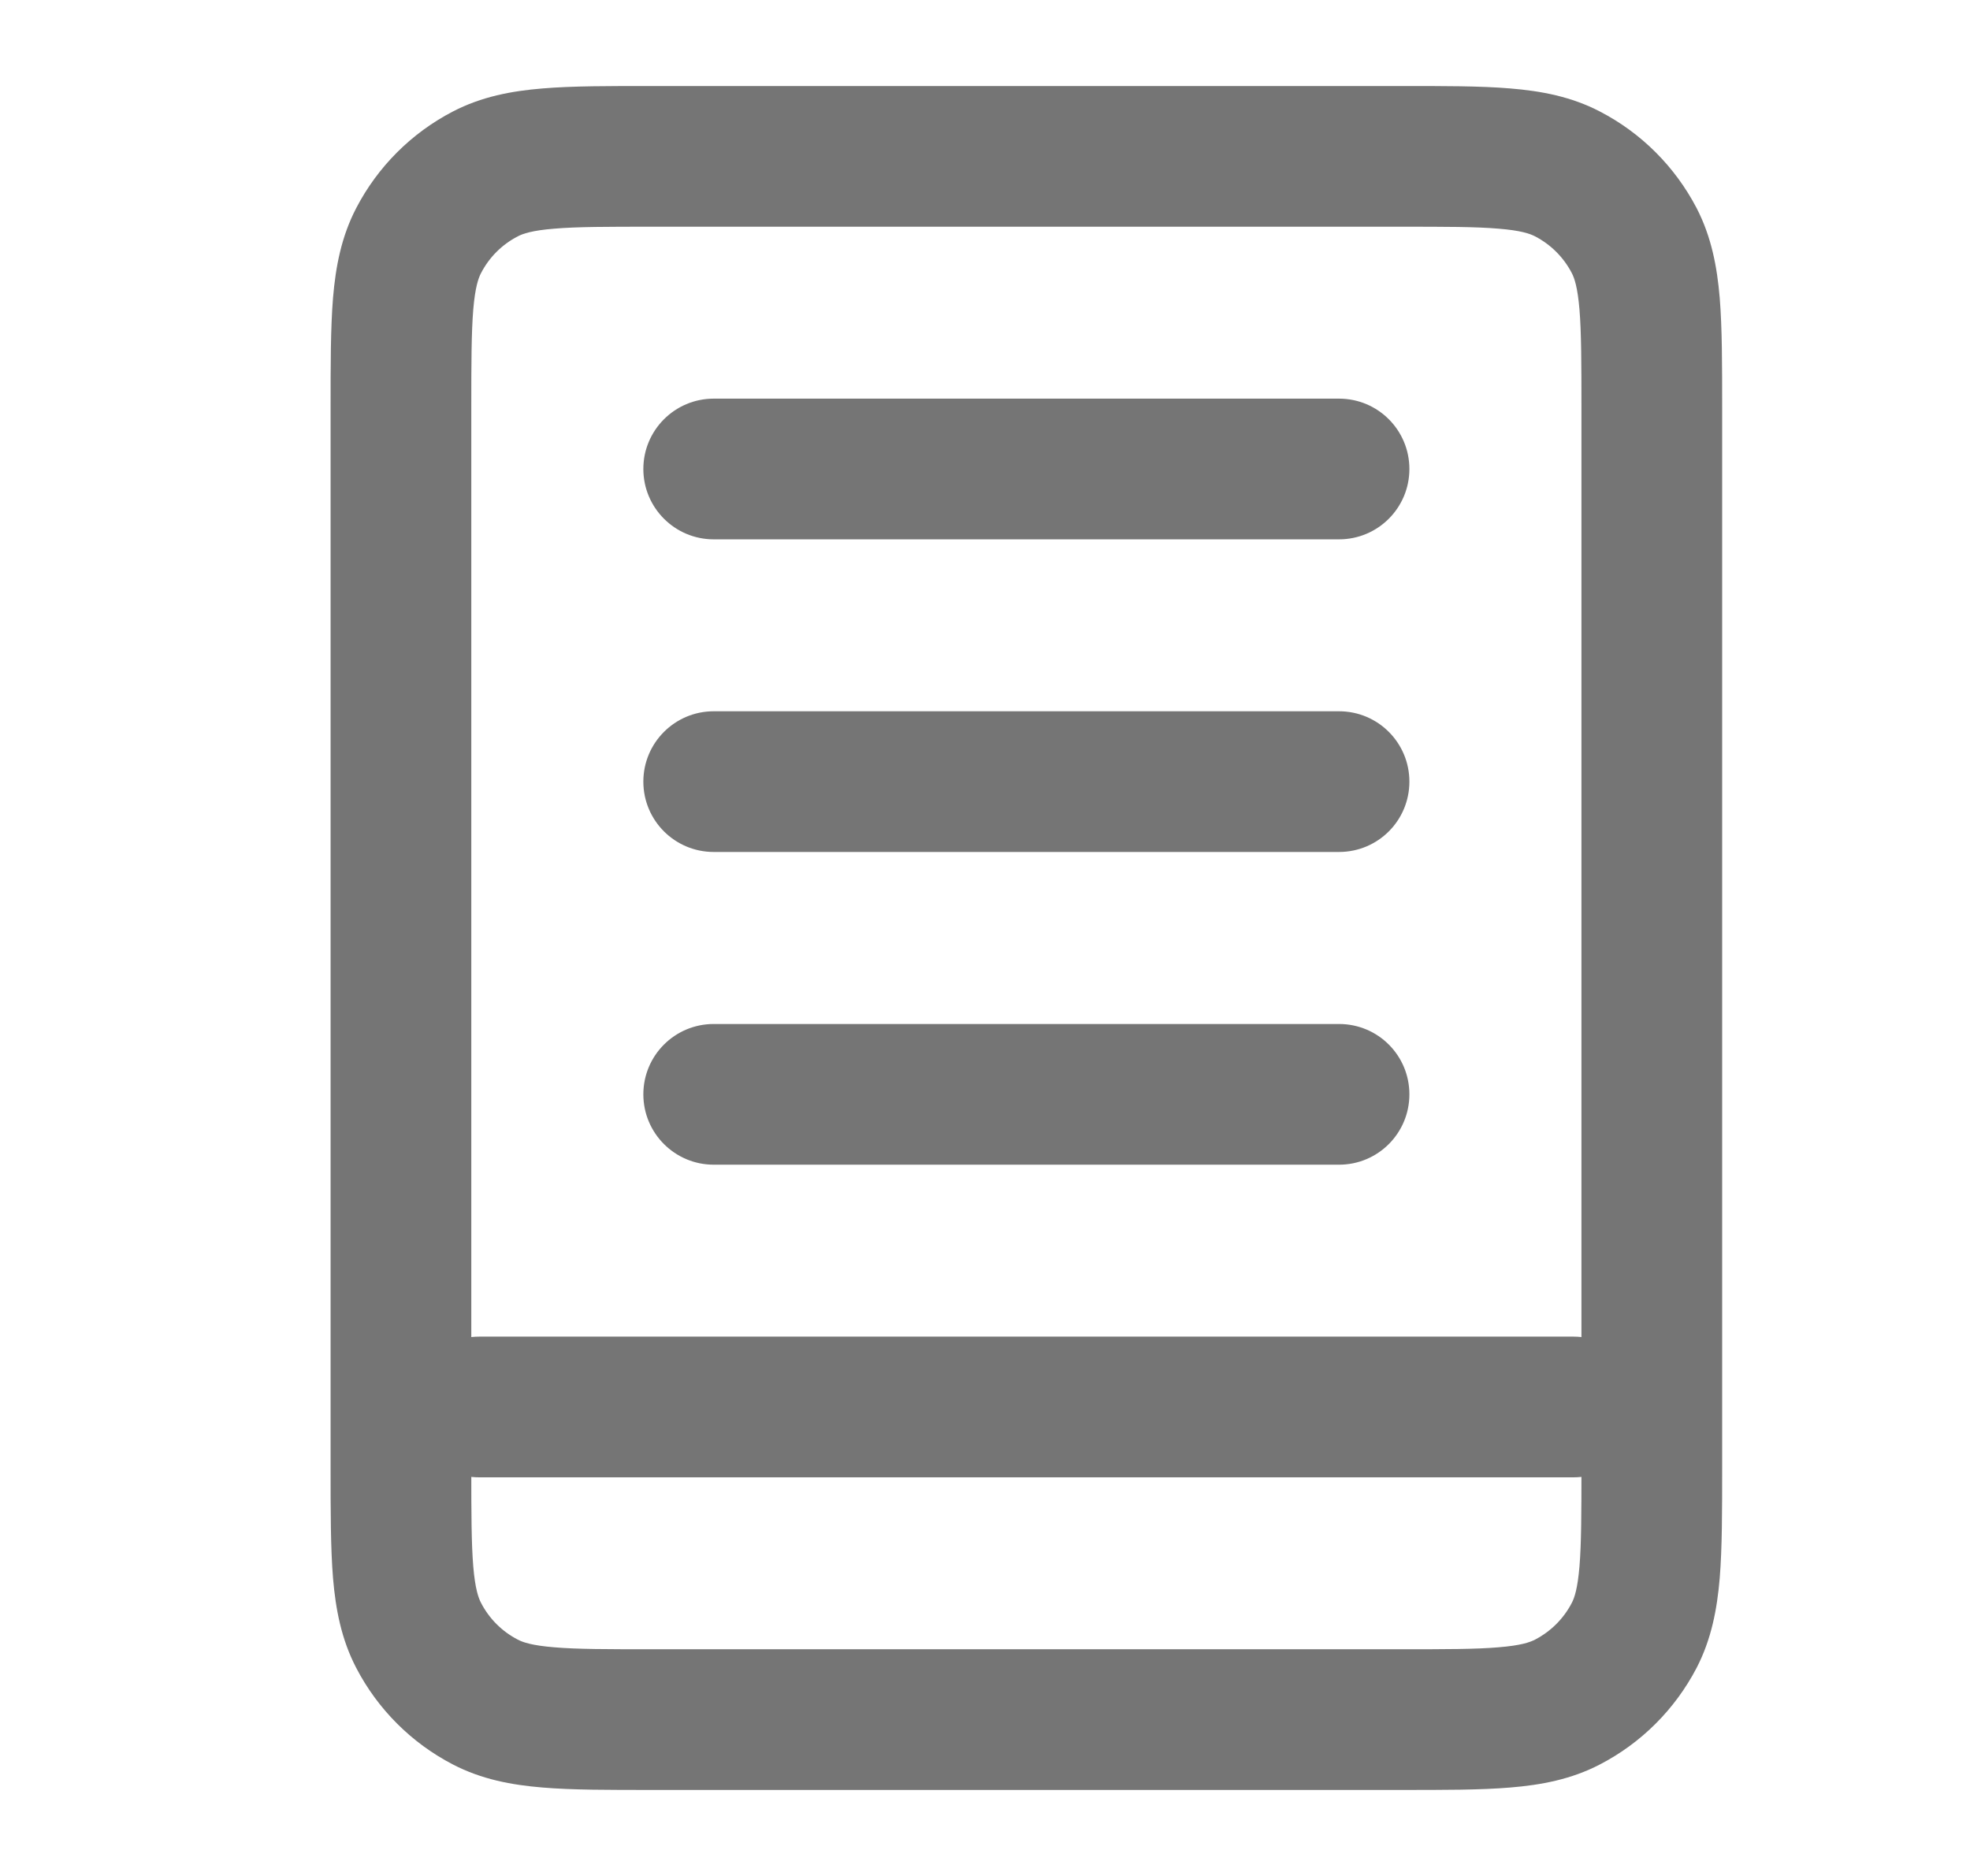<svg width="21" height="20" viewBox="0 0 21 20" fill="none" xmlns="http://www.w3.org/2000/svg">
<path d="M7.608 10.917C7.194 10.917 6.858 11.252 6.858 11.667C6.858 12.081 7.194 12.417 7.608 12.417V10.917ZM14.274 12.417C14.689 12.417 15.024 12.081 15.024 11.667C15.024 11.252 14.689 10.917 14.274 10.917V12.417ZM7.608 4.25C7.194 4.25 6.858 4.586 6.858 5C6.858 5.414 7.194 5.75 7.608 5.75V4.25ZM14.274 5.75C14.689 5.75 15.024 5.414 15.024 5C15.024 4.586 14.689 4.25 14.274 4.25V5.75ZM7.608 7.583C7.194 7.583 6.858 7.919 6.858 8.333C6.858 8.748 7.194 9.083 7.608 9.083V7.583ZM14.274 9.083C14.689 9.083 15.024 8.748 15.024 8.333C15.024 7.919 14.689 7.583 14.274 7.583V9.083ZM5.108 14.25C4.694 14.25 4.358 14.586 4.358 15C4.358 15.414 4.694 15.75 5.108 15.75V14.25ZM16.774 15.75C17.189 15.75 17.524 15.414 17.524 15C17.524 14.586 17.189 14.25 16.774 14.25V15.75ZM5.173 18.146L4.827 18.811L5.173 18.146ZM4.462 17.435L3.797 17.781L4.462 17.435ZM17.42 17.435L18.086 17.781L17.42 17.435ZM16.709 18.146L17.055 18.811L16.709 18.146ZM16.709 1.854L17.055 1.189L16.709 1.854ZM17.42 2.565L18.086 2.219L17.42 2.565ZM5.173 1.854L4.827 1.189L5.173 1.854ZM4.462 2.565L3.797 2.219L4.462 2.565ZM7.608 11.667V12.417H14.274V11.667V10.917H7.608V11.667ZM7.608 5V5.75H14.274V5V4.25H7.608V5ZM7.608 8.333V9.083H14.274V8.333V7.583H7.608V8.333ZM5.108 15V15.75H16.774V15V14.25H5.108V15ZM6.958 1.667V2.417H14.925V1.667V0.917H6.958V1.667ZM17.608 4.35H16.858V15.65H17.608H18.358V4.35H17.608ZM14.925 18.333V17.583H6.958V18.333V19.083H14.925V18.333ZM4.274 15.65H5.024V4.35H4.274H3.524V15.65H4.274ZM6.958 18.333V17.583C6.471 17.583 6.151 17.583 5.907 17.562C5.672 17.543 5.574 17.509 5.519 17.48L5.173 18.146L4.827 18.811C5.133 18.97 5.453 19.03 5.783 19.057C6.103 19.084 6.496 19.083 6.958 19.083V18.333ZM4.274 15.65H3.524C3.524 16.112 3.524 16.504 3.55 16.825C3.578 17.155 3.638 17.475 3.797 17.781L4.462 17.435L5.128 17.089C5.099 17.034 5.065 16.936 5.045 16.701C5.025 16.457 5.024 16.137 5.024 15.65H4.274ZM5.173 18.146L5.519 17.48C5.351 17.393 5.215 17.257 5.128 17.089L4.462 17.435L3.797 17.781C4.026 18.222 4.386 18.582 4.827 18.811L5.173 18.146ZM17.608 15.65H16.858C16.858 16.137 16.857 16.457 16.837 16.701C16.817 16.936 16.784 17.034 16.755 17.089L17.42 17.435L18.086 17.781C18.244 17.475 18.304 17.155 18.332 16.825C18.358 16.504 18.358 16.112 18.358 15.65H17.608ZM14.925 18.333V19.083C15.386 19.083 15.779 19.084 16.099 19.057C16.429 19.03 16.75 18.97 17.055 18.811L16.709 18.146L16.364 17.48C16.308 17.509 16.211 17.543 15.975 17.562C15.731 17.583 15.412 17.583 14.925 17.583V18.333ZM17.42 17.435L16.755 17.089C16.668 17.257 16.531 17.393 16.364 17.48L16.709 18.146L17.055 18.811C17.497 18.582 17.856 18.222 18.086 17.781L17.42 17.435ZM14.925 1.667V2.417C15.412 2.417 15.731 2.417 15.975 2.438C16.211 2.457 16.308 2.491 16.364 2.52L16.709 1.854L17.055 1.189C16.75 1.03 16.429 0.97 16.099 0.943C15.779 0.916 15.386 0.917 14.925 0.917V1.667ZM17.608 4.35H18.358C18.358 3.888 18.358 3.496 18.332 3.175C18.304 2.845 18.244 2.525 18.086 2.219L17.42 2.565L16.755 2.911C16.784 2.966 16.817 3.064 16.837 3.299C16.857 3.543 16.858 3.863 16.858 4.35H17.608ZM16.709 1.854L16.364 2.52C16.531 2.607 16.668 2.743 16.755 2.911L17.42 2.565L18.086 2.219C17.856 1.778 17.497 1.418 17.055 1.189L16.709 1.854ZM6.958 1.667V0.917C6.496 0.917 6.103 0.916 5.783 0.943C5.453 0.97 5.133 1.03 4.827 1.189L5.173 1.854L5.519 2.52C5.574 2.491 5.672 2.457 5.907 2.438C6.151 2.417 6.471 2.417 6.958 2.417V1.667ZM4.274 4.35H5.024C5.024 3.863 5.025 3.543 5.045 3.299C5.065 3.064 5.099 2.966 5.128 2.911L4.462 2.565L3.797 2.219C3.638 2.525 3.578 2.845 3.55 3.175C3.524 3.496 3.524 3.888 3.524 4.35H4.274ZM5.173 1.854L4.827 1.189C4.386 1.418 4.026 1.778 3.797 2.219L4.462 2.565L5.128 2.911C5.215 2.743 5.351 2.607 5.519 2.52L5.173 1.854Z" fill="#757575"/>
</svg>
